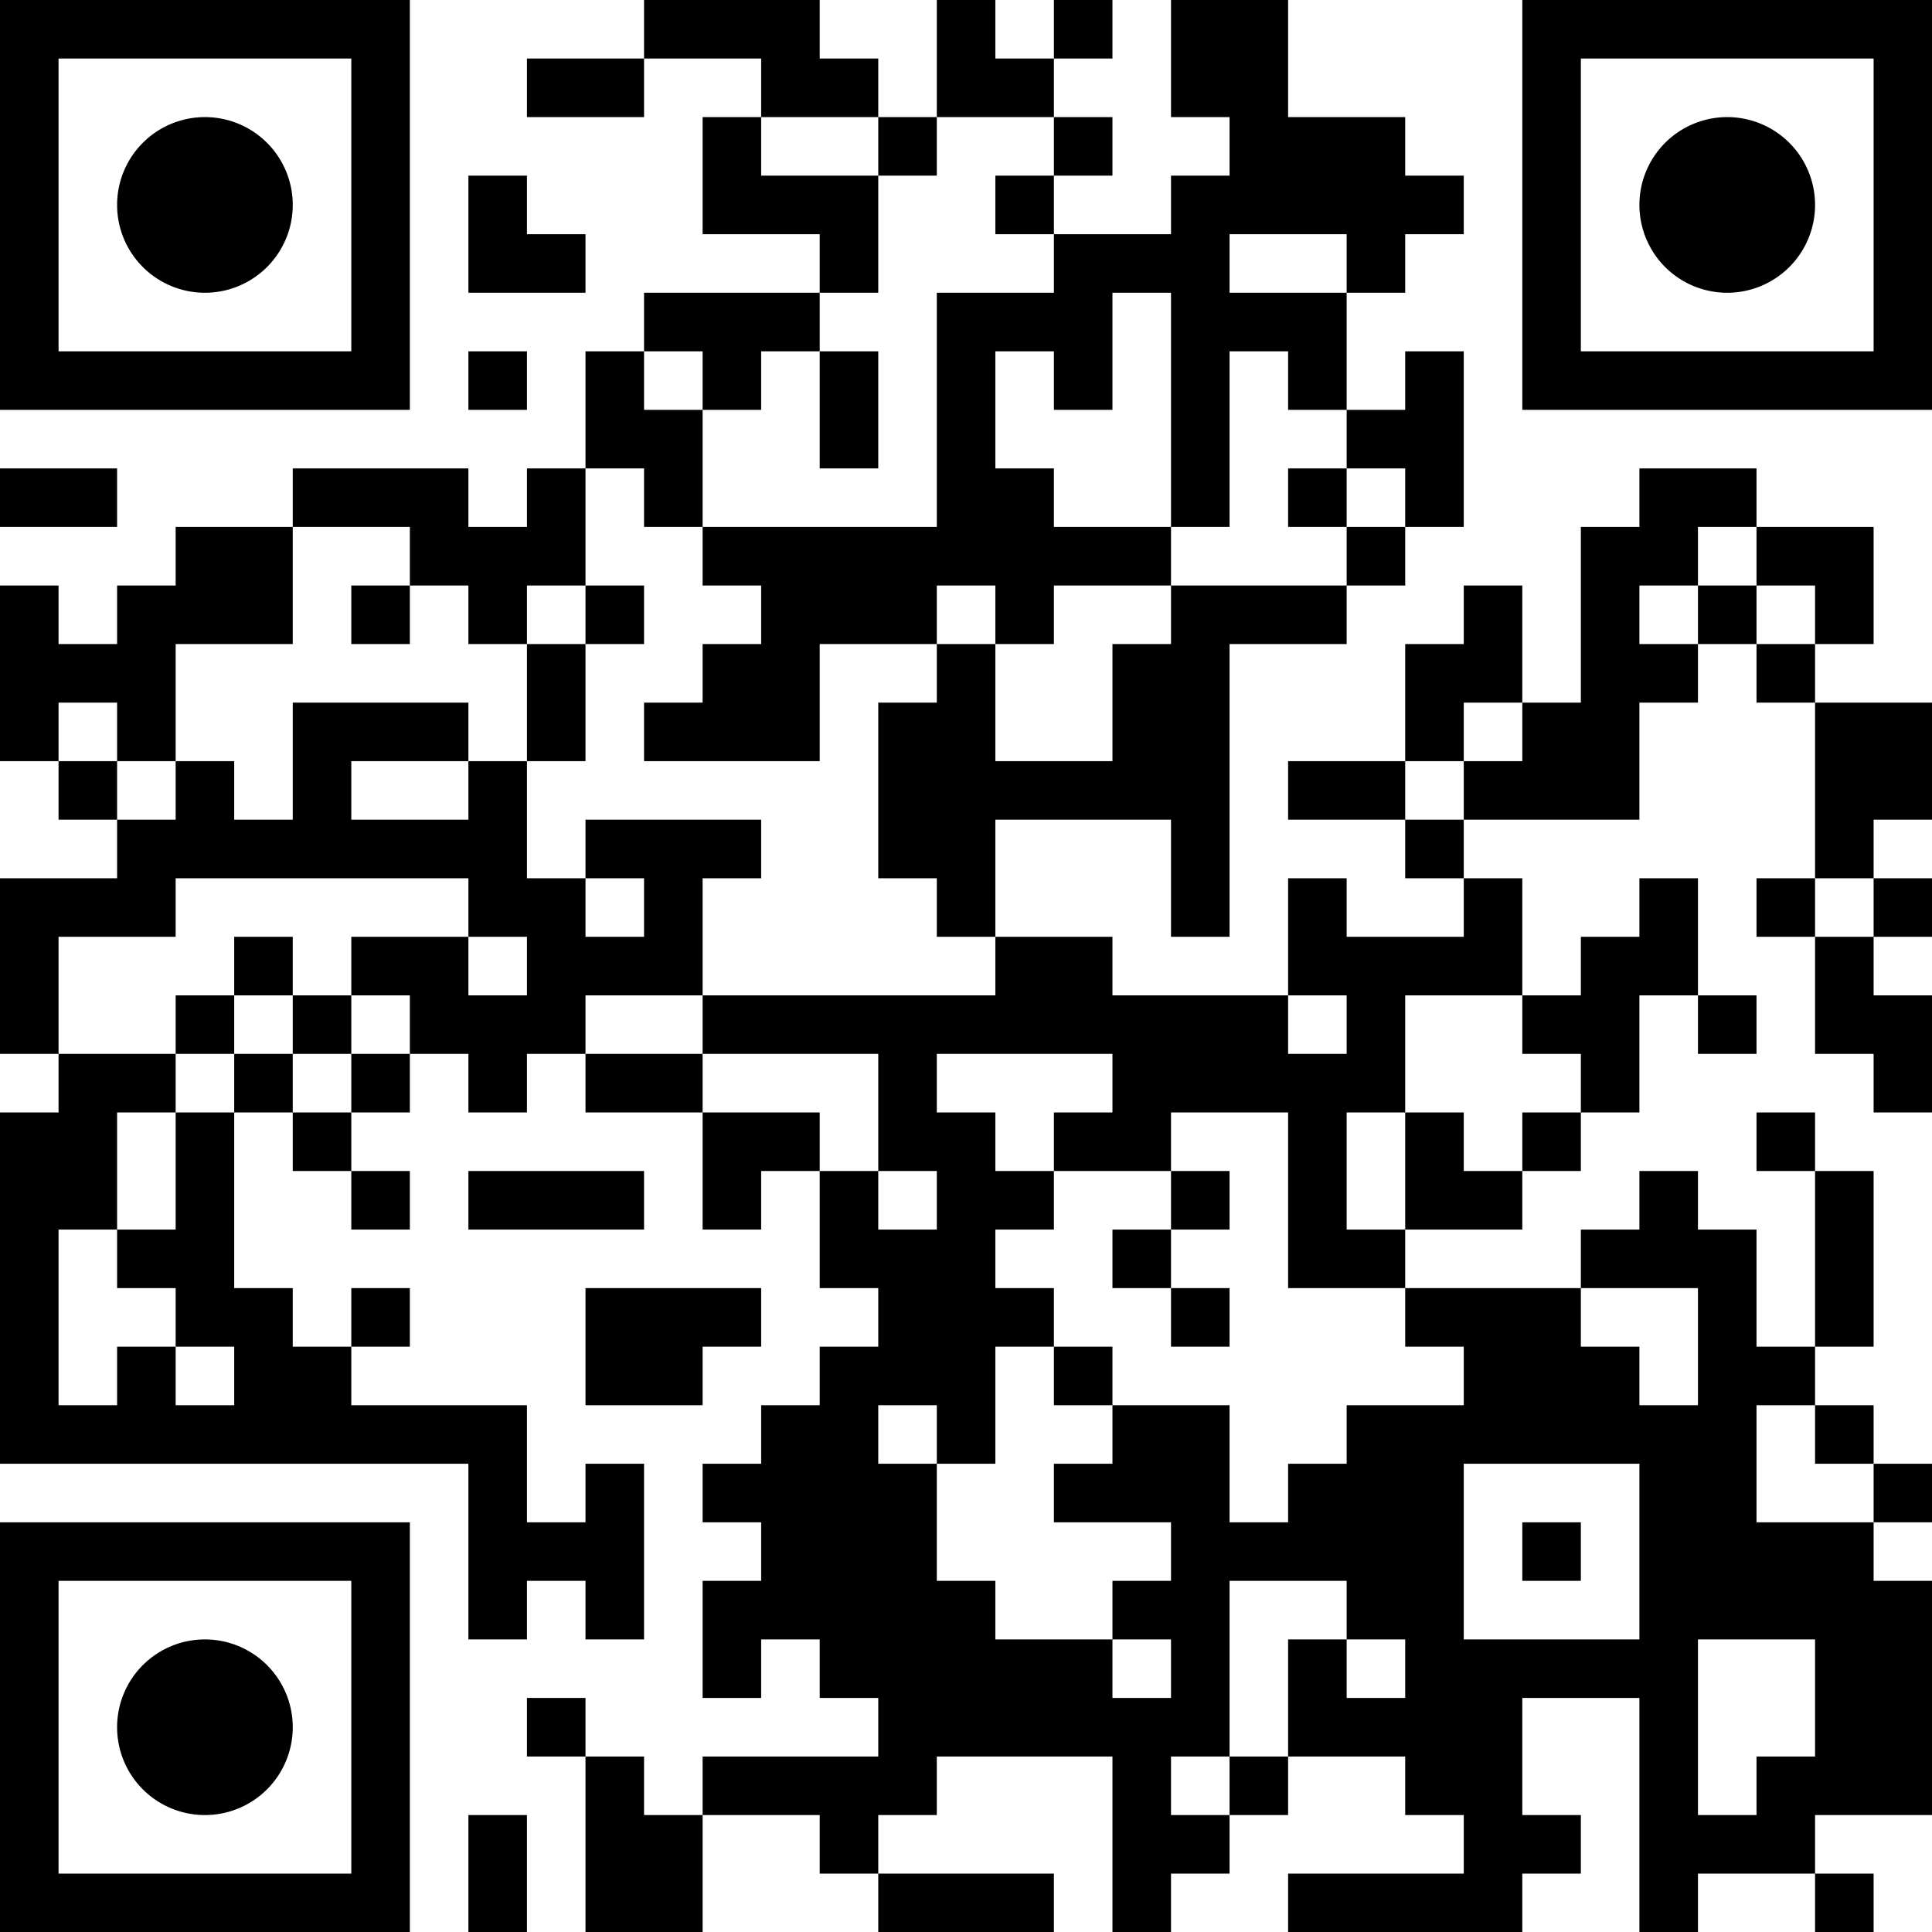 <?xml version="1.0" encoding="UTF-8"?>
<svg xmlns="http://www.w3.org/2000/svg" version="1.1" width="180" height="180" viewBox="0 0 180 180"><rect x="0" y="0" width="180" height="180" fill="#ffffff"/><g transform="scale(5.455)"><g transform="translate(0,0)"><path fill-rule="evenodd" d="M11 0L11 1L9 1L9 2L11 2L11 1L13 1L13 2L12 2L12 4L14 4L14 5L11 5L11 6L10 6L10 8L9 8L9 9L8 9L8 8L5 8L5 9L3 9L3 10L2 10L2 11L1 11L1 10L0 10L0 13L1 13L1 14L2 14L2 15L0 15L0 18L1 18L1 19L0 19L0 25L8 25L8 28L9 28L9 27L10 27L10 28L11 28L11 25L10 25L10 26L9 26L9 24L6 24L6 23L7 23L7 22L6 22L6 23L5 23L5 22L4 22L4 19L5 19L5 20L6 20L6 21L7 21L7 20L6 20L6 19L7 19L7 18L8 18L8 19L9 19L9 18L10 18L10 19L12 19L12 21L13 21L13 20L14 20L14 22L15 22L15 23L14 23L14 24L13 24L13 25L12 25L12 26L13 26L13 27L12 27L12 29L13 29L13 28L14 28L14 29L15 29L15 30L12 30L12 31L11 31L11 30L10 30L10 29L9 29L9 30L10 30L10 33L12 33L12 31L14 31L14 32L15 32L15 33L18 33L18 32L15 32L15 31L16 31L16 30L19 30L19 33L20 33L20 32L21 32L21 31L22 31L22 30L24 30L24 31L25 31L25 32L22 32L22 33L26 33L26 32L27 32L27 31L26 31L26 29L28 29L28 33L29 33L29 32L31 32L31 33L32 33L32 32L31 32L31 31L33 31L33 27L32 27L32 26L33 26L33 25L32 25L32 24L31 24L31 23L32 23L32 20L31 20L31 19L30 19L30 20L31 20L31 23L30 23L30 21L29 21L29 20L28 20L28 21L27 21L27 22L24 22L24 21L26 21L26 20L27 20L27 19L28 19L28 17L29 17L29 18L30 18L30 17L29 17L29 15L28 15L28 16L27 16L27 17L26 17L26 15L25 15L25 14L28 14L28 12L29 12L29 11L30 11L30 12L31 12L31 15L30 15L30 16L31 16L31 18L32 18L32 19L33 19L33 17L32 17L32 16L33 16L33 15L32 15L32 14L33 14L33 12L31 12L31 11L32 11L32 9L30 9L30 8L28 8L28 9L27 9L27 12L26 12L26 10L25 10L25 11L24 11L24 13L22 13L22 14L24 14L24 15L25 15L25 16L23 16L23 15L22 15L22 17L19 17L19 16L17 16L17 14L20 14L20 16L21 16L21 11L23 11L23 10L24 10L24 9L25 9L25 6L24 6L24 7L23 7L23 5L24 5L24 4L25 4L25 3L24 3L24 2L22 2L22 0L20 0L20 2L21 2L21 3L20 3L20 4L18 4L18 3L19 3L19 2L18 2L18 1L19 1L19 0L18 0L18 1L17 1L17 0L16 0L16 2L15 2L15 1L14 1L14 0ZM13 2L13 3L15 3L15 5L14 5L14 6L13 6L13 7L12 7L12 6L11 6L11 7L12 7L12 9L11 9L11 8L10 8L10 10L9 10L9 11L8 11L8 10L7 10L7 9L5 9L5 11L3 11L3 13L2 13L2 12L1 12L1 13L2 13L2 14L3 14L3 13L4 13L4 14L5 14L5 12L8 12L8 13L6 13L6 14L8 14L8 13L9 13L9 15L10 15L10 16L11 16L11 15L10 15L10 14L13 14L13 15L12 15L12 17L10 17L10 18L12 18L12 19L14 19L14 20L15 20L15 21L16 21L16 20L15 20L15 18L12 18L12 17L17 17L17 16L16 16L16 15L15 15L15 12L16 12L16 11L17 11L17 13L19 13L19 11L20 11L20 10L23 10L23 9L24 9L24 8L23 8L23 7L22 7L22 6L21 6L21 9L20 9L20 5L19 5L19 7L18 7L18 6L17 6L17 8L18 8L18 9L20 9L20 10L18 10L18 11L17 11L17 10L16 10L16 11L14 11L14 13L11 13L11 12L12 12L12 11L13 11L13 10L12 10L12 9L16 9L16 5L18 5L18 4L17 4L17 3L18 3L18 2L16 2L16 3L15 3L15 2ZM8 3L8 5L10 5L10 4L9 4L9 3ZM21 4L21 5L23 5L23 4ZM8 6L8 7L9 7L9 6ZM14 6L14 8L15 8L15 6ZM0 8L0 9L2 9L2 8ZM22 8L22 9L23 9L23 8ZM29 9L29 10L28 10L28 11L29 11L29 10L30 10L30 11L31 11L31 10L30 10L30 9ZM6 10L6 11L7 11L7 10ZM10 10L10 11L9 11L9 13L10 13L10 11L11 11L11 10ZM25 12L25 13L24 13L24 14L25 14L25 13L26 13L26 12ZM3 15L3 16L1 16L1 18L3 18L3 19L2 19L2 21L1 21L1 24L2 24L2 23L3 23L3 24L4 24L4 23L3 23L3 22L2 22L2 21L3 21L3 19L4 19L4 18L5 18L5 19L6 19L6 18L7 18L7 17L6 17L6 16L8 16L8 17L9 17L9 16L8 16L8 15ZM31 15L31 16L32 16L32 15ZM4 16L4 17L3 17L3 18L4 18L4 17L5 17L5 18L6 18L6 17L5 17L5 16ZM22 17L22 18L23 18L23 17ZM24 17L24 19L23 19L23 21L24 21L24 19L25 19L25 20L26 20L26 19L27 19L27 18L26 18L26 17ZM16 18L16 19L17 19L17 20L18 20L18 21L17 21L17 22L18 22L18 23L17 23L17 25L16 25L16 24L15 24L15 25L16 25L16 27L17 27L17 28L19 28L19 29L20 29L20 28L19 28L19 27L20 27L20 26L18 26L18 25L19 25L19 24L21 24L21 26L22 26L22 25L23 25L23 24L25 24L25 23L24 23L24 22L22 22L22 19L20 19L20 20L18 20L18 19L19 19L19 18ZM8 20L8 21L11 21L11 20ZM20 20L20 21L19 21L19 22L20 22L20 23L21 23L21 22L20 22L20 21L21 21L21 20ZM10 22L10 24L12 24L12 23L13 23L13 22ZM27 22L27 23L28 23L28 24L29 24L29 22ZM18 23L18 24L19 24L19 23ZM30 24L30 26L32 26L32 25L31 25L31 24ZM25 25L25 28L28 28L28 25ZM26 26L26 27L27 27L27 26ZM21 27L21 30L20 30L20 31L21 31L21 30L22 30L22 28L23 28L23 29L24 29L24 28L23 28L23 27ZM29 28L29 31L30 31L30 30L31 30L31 28ZM8 31L8 33L9 33L9 31ZM0 0L7 0L7 7L0 7ZM1 1L1 6L6 6L6 1ZM5 3.5A1.5 1.5 0 0 1 3.5 5A1.5 1.5 0 0 1 2 3.5A1.5 1.5 0 0 1 3.5 2A1.5 1.5 0 0 1 5 3.5ZM26 0L33 0L33 7L26 7ZM27 1L27 6L32 6L32 1ZM31 3.5A1.5 1.5 0 0 1 29.5 5A1.5 1.5 0 0 1 28 3.5A1.5 1.5 0 0 1 29.5 2A1.5 1.5 0 0 1 31 3.5ZM0 26L7 26L7 33L0 33ZM1 27L1 32L6 32L6 27ZM5 29.5A1.5 1.5 0 0 1 3.5 31A1.5 1.5 0 0 1 2 29.5A1.5 1.5 0 0 1 3.5 28A1.5 1.5 0 0 1 5 29.5Z" fill="#000000"/></g></g></svg>
